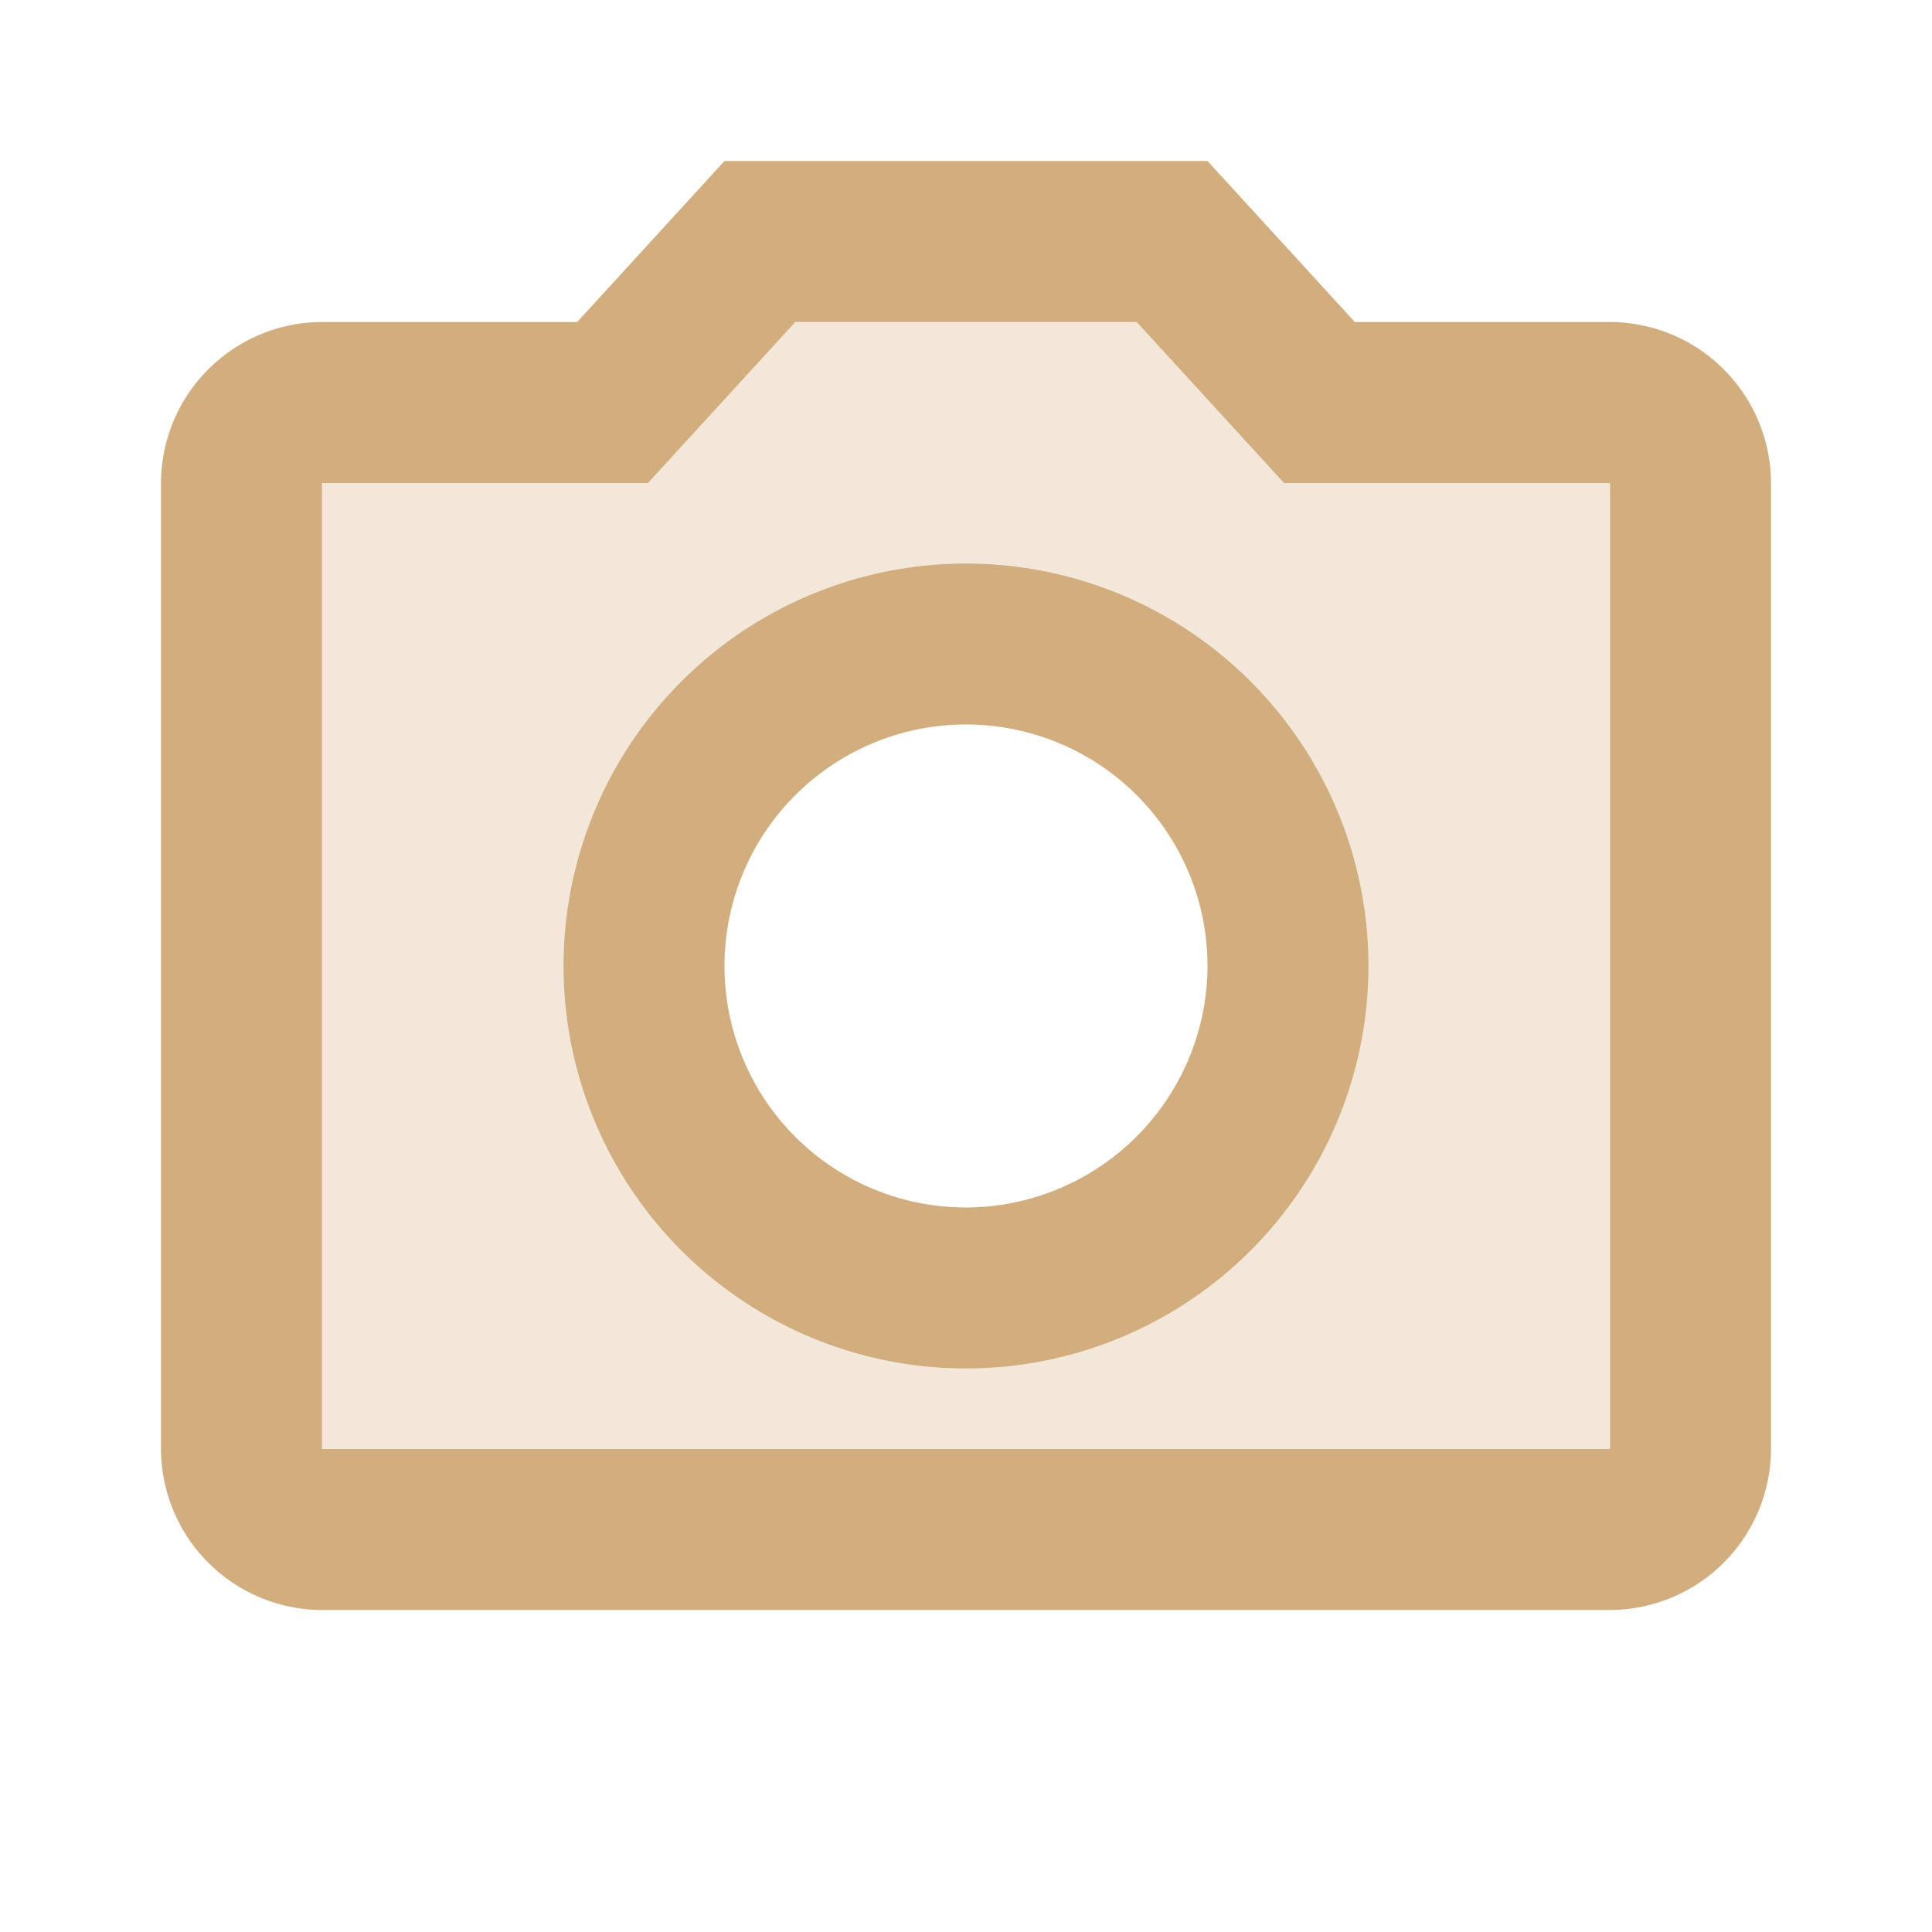 <svg id="Camera_24dp" xmlns="http://www.w3.org/2000/svg" width="48" height="48" viewBox="0 0 48 48">
  <path id="Path_3517" data-name="Path 3517" d="M0,0H48V48H0Z" fill="#d2ae7e" opacity="0"/>
  <path id="Path_3518" data-name="Path 3518" d="M36,8H27.9L24.24,4H15.76L12.1,8H4V32H36ZM20,30A10,10,0,1,1,30,20,10,10,0,0,1,20,30Z" transform="translate(4 4)" fill="#d2ae7e" opacity="0.3" style="isolation: isolate"/>
  <path id="Path_3519" data-name="Path 3519" d="M6,38H38a4.012,4.012,0,0,0,4-4V10a4.012,4.012,0,0,0-4-4H31.66L28,2H16L12.34,6H6a4.012,4.012,0,0,0-4,4V34A4.012,4.012,0,0,0,6,38ZM6,10h8.1l3.66-4h8.48l3.66,4H38V34H6Zm16,2A10,10,0,1,0,32,22,10,10,0,0,0,22,12Zm0,16a6,6,0,1,1,6-6A6.018,6.018,0,0,1,22,28Z" transform="translate(2 2)" fill="#d2ae7e"/>
</svg>
